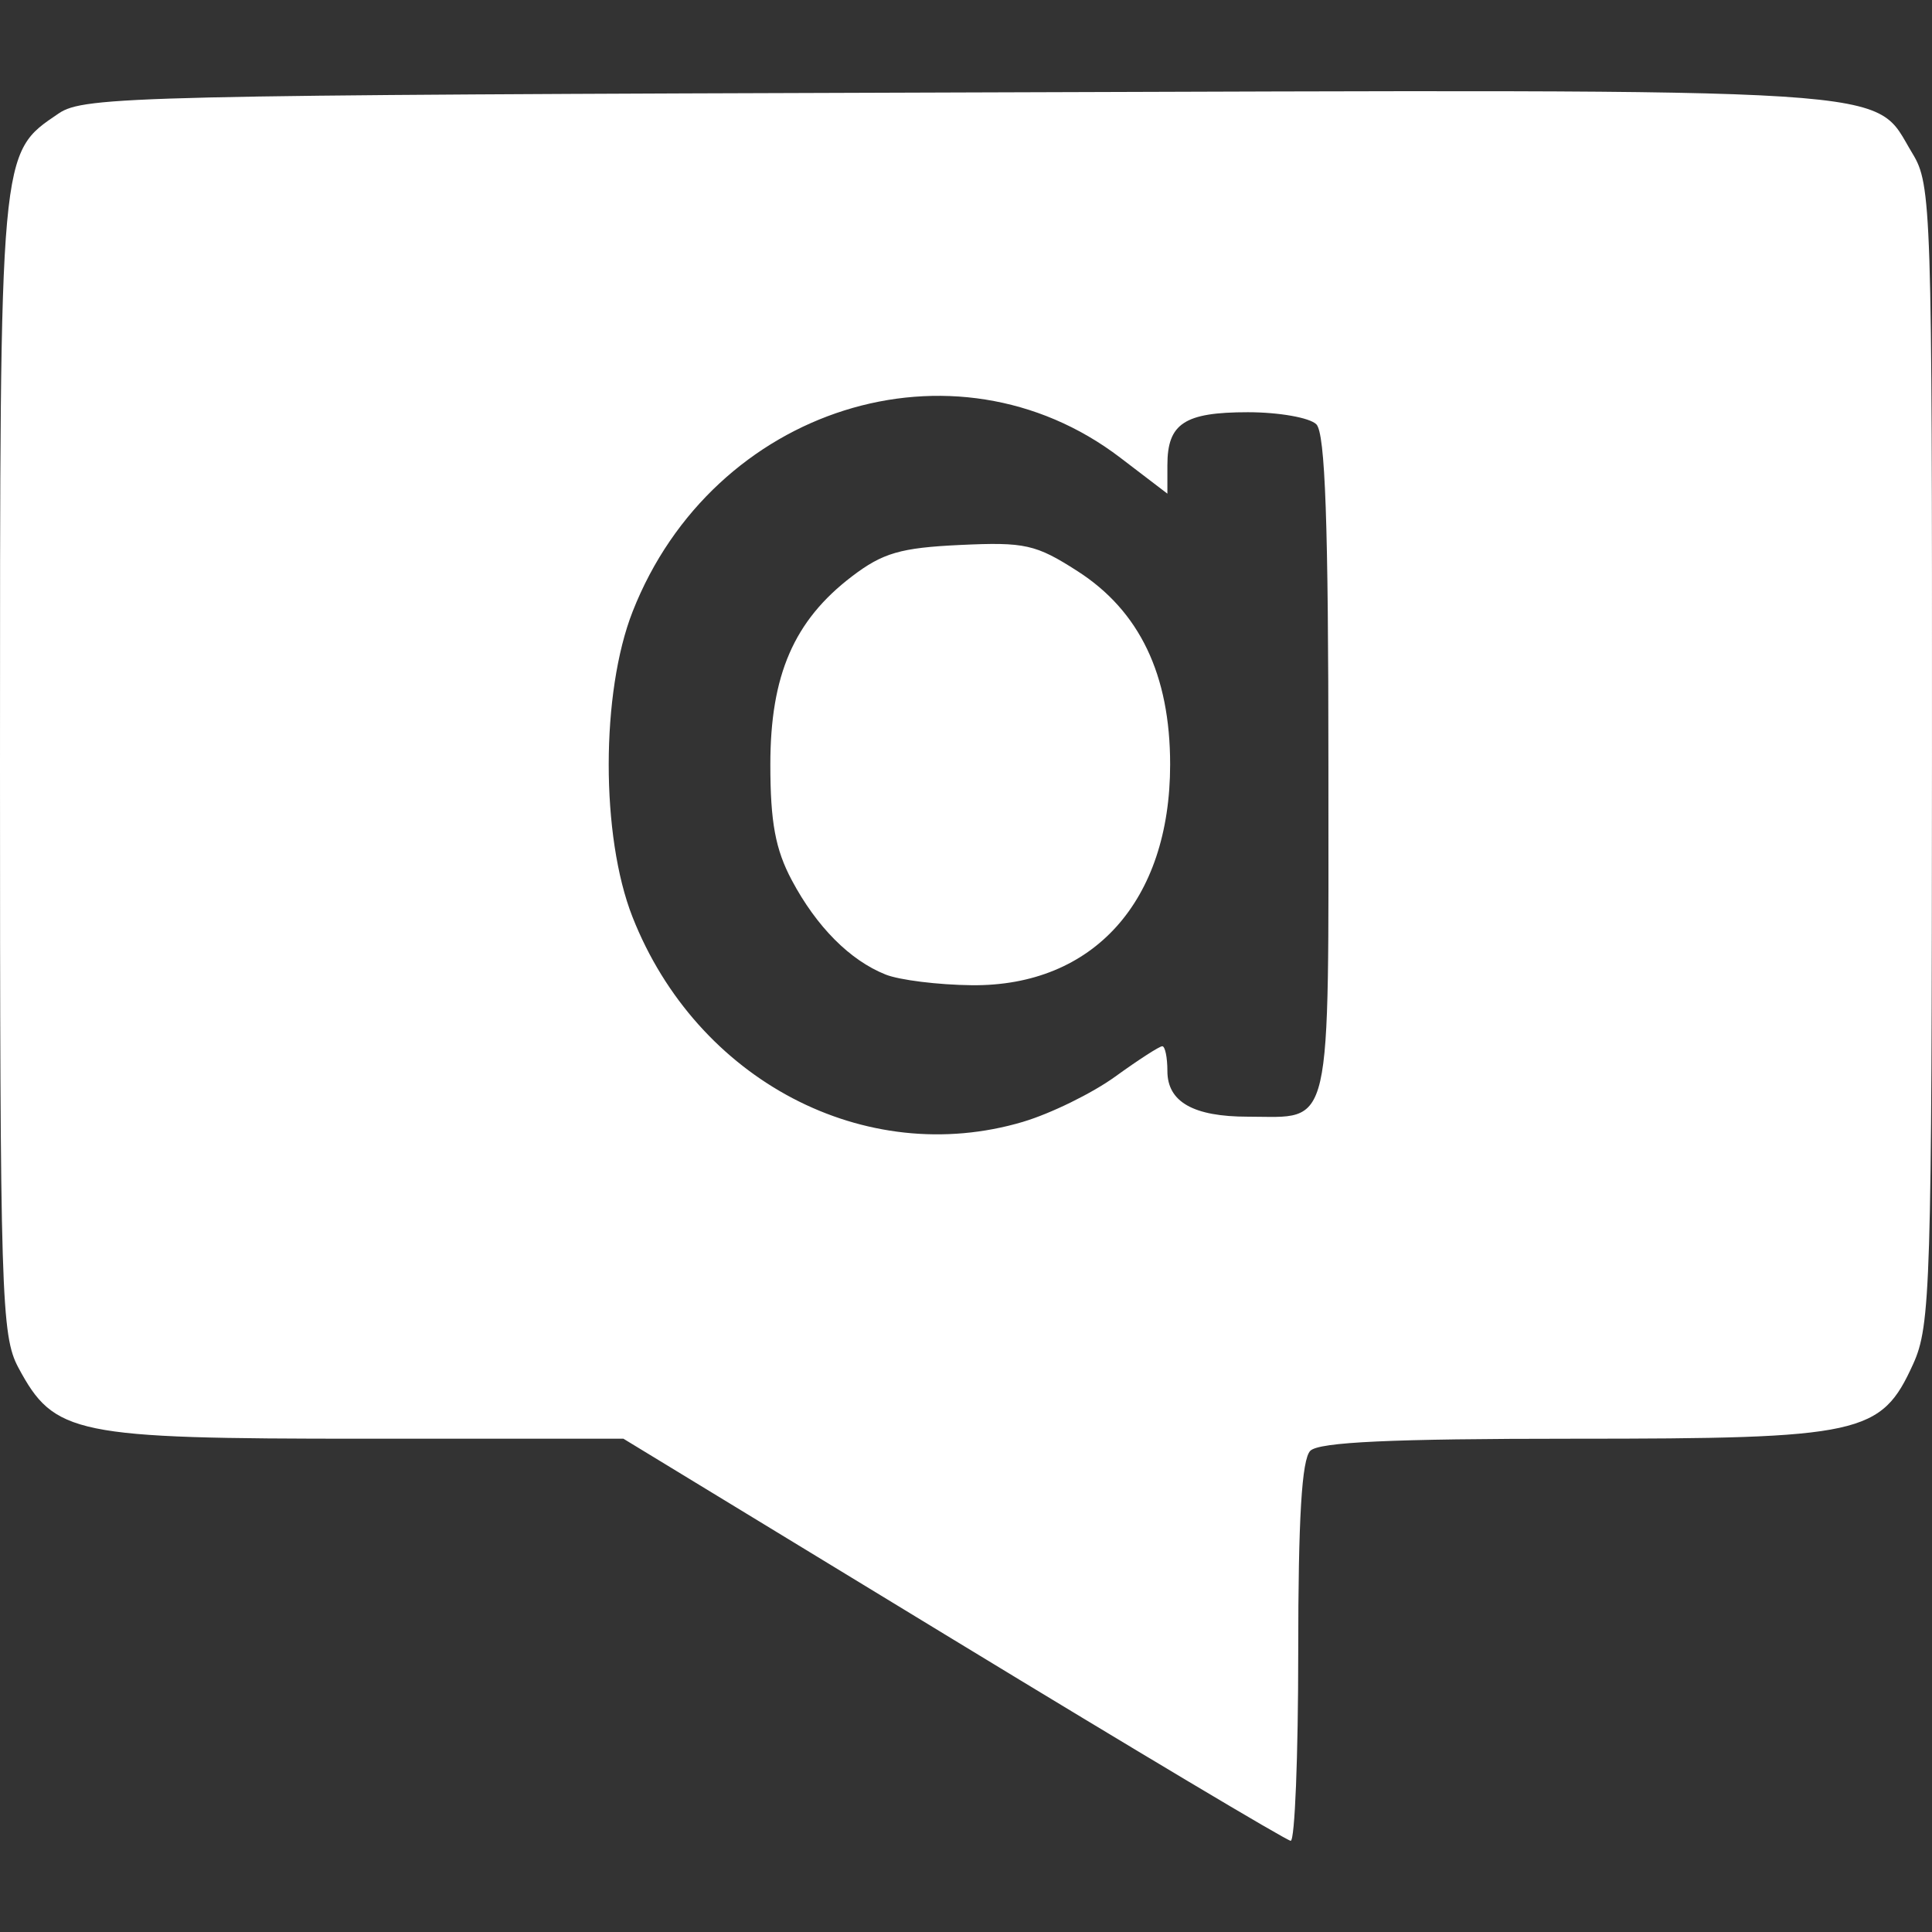 <?xml version="1.0" encoding="UTF-8" standalone="no"?>
<svg
   xmlns:dc="http://purl.org/dc/elements/1.1/"
   xmlns:cc="http://creativecommons.org/ns#"
   xmlns:rdf="http://www.w3.org/1999/02/22-rdf-syntax-ns#"
   xmlns:svg="http://www.w3.org/2000/svg"
   xmlns="http://www.w3.org/2000/svg"
   version="1.1"
   id="svg2"
   viewBox="0 0 512 512"
   height="512"
   width="512">
  <rect x="0" y="0" width="512" height="512" fill="#333333" stroke="none"/>
  <defs
     id="defs4" />
  <g
     transform="translate(0,-540.362)"
     id="layer1">
    <path
       style="fill:#ffffff"
       d="m 252.628,974.857 -87.414,-53.22 -68.647,0 c -76.977,0 -82.165,-1.066 -91.694,-18.834 C 0.319,894.311 1.0383621e-4,883.887 1.0383621e-4,743.393 1.0383621e-4,579.009 -0.189,581.112 15.565,570.416 c 6.698,-4.547 20.349,-4.865 238.488,-5.547 255.858,-0.801 241.879,-1.696 252.784,16.188 5.003,8.205 5.204,14.42 5.158,159.224 -0.045,140.895 -0.369,151.392 -4.986,161.555 -8.492,18.697 -13.516,19.8 -90.16,19.8 -48.092,0 -67.288,0.883 -69.605,3.2 -2.262,2.262 -3.201,17.898 -3.201,53.34 0,27.577 -0.9,50.085 -2,50.019 -1.1,-0.067 -41.336,-24.069 -89.414,-53.34 z m 18.485,-137.204 c 7.36,-2.186 18.369,-7.587 24.464,-12.001 6.095,-4.415 11.692,-8.027 12.438,-8.027 0.746,0 1.356,2.958 1.356,6.574 0,8.183 6.902,12.095 21.336,12.095 22.656,0 21.336,5.748 21.336,-92.905 0,-64.409 -0.841,-88.225 -3.2,-90.584 -1.76,-1.76 -9.921,-3.2 -18.136,-3.2 -16.795,0 -21.336,2.977 -21.336,13.991 l 0,7.59 -12.463,-9.516 c -43.997,-33.594 -107.947,-13.437 -129.245,40.738 -8.442,21.473 -8.467,59.55 -0.053,80.94 17.04,43.325 61.657,66.735 103.504,54.308 z m -36.416,-39.027 c -9.466,-3.775 -18.288,-12.645 -24.869,-25.007 -4.341,-8.155 -5.679,-15.38 -5.679,-30.67 0,-23.682 6.259,-38.115 21.607,-49.821 8.175,-6.235 12.88,-7.603 28.695,-8.344 17.174,-0.804 20.042,-0.163 31.127,6.955 16.428,10.549 24.52,27.449 24.52,51.211 0,36.202 -20.35,58.842 -52.588,58.505 -8.881,-0.093 -19.146,-1.365 -22.813,-2.827 z"
       id="path3353" />
  </g>
</svg>
